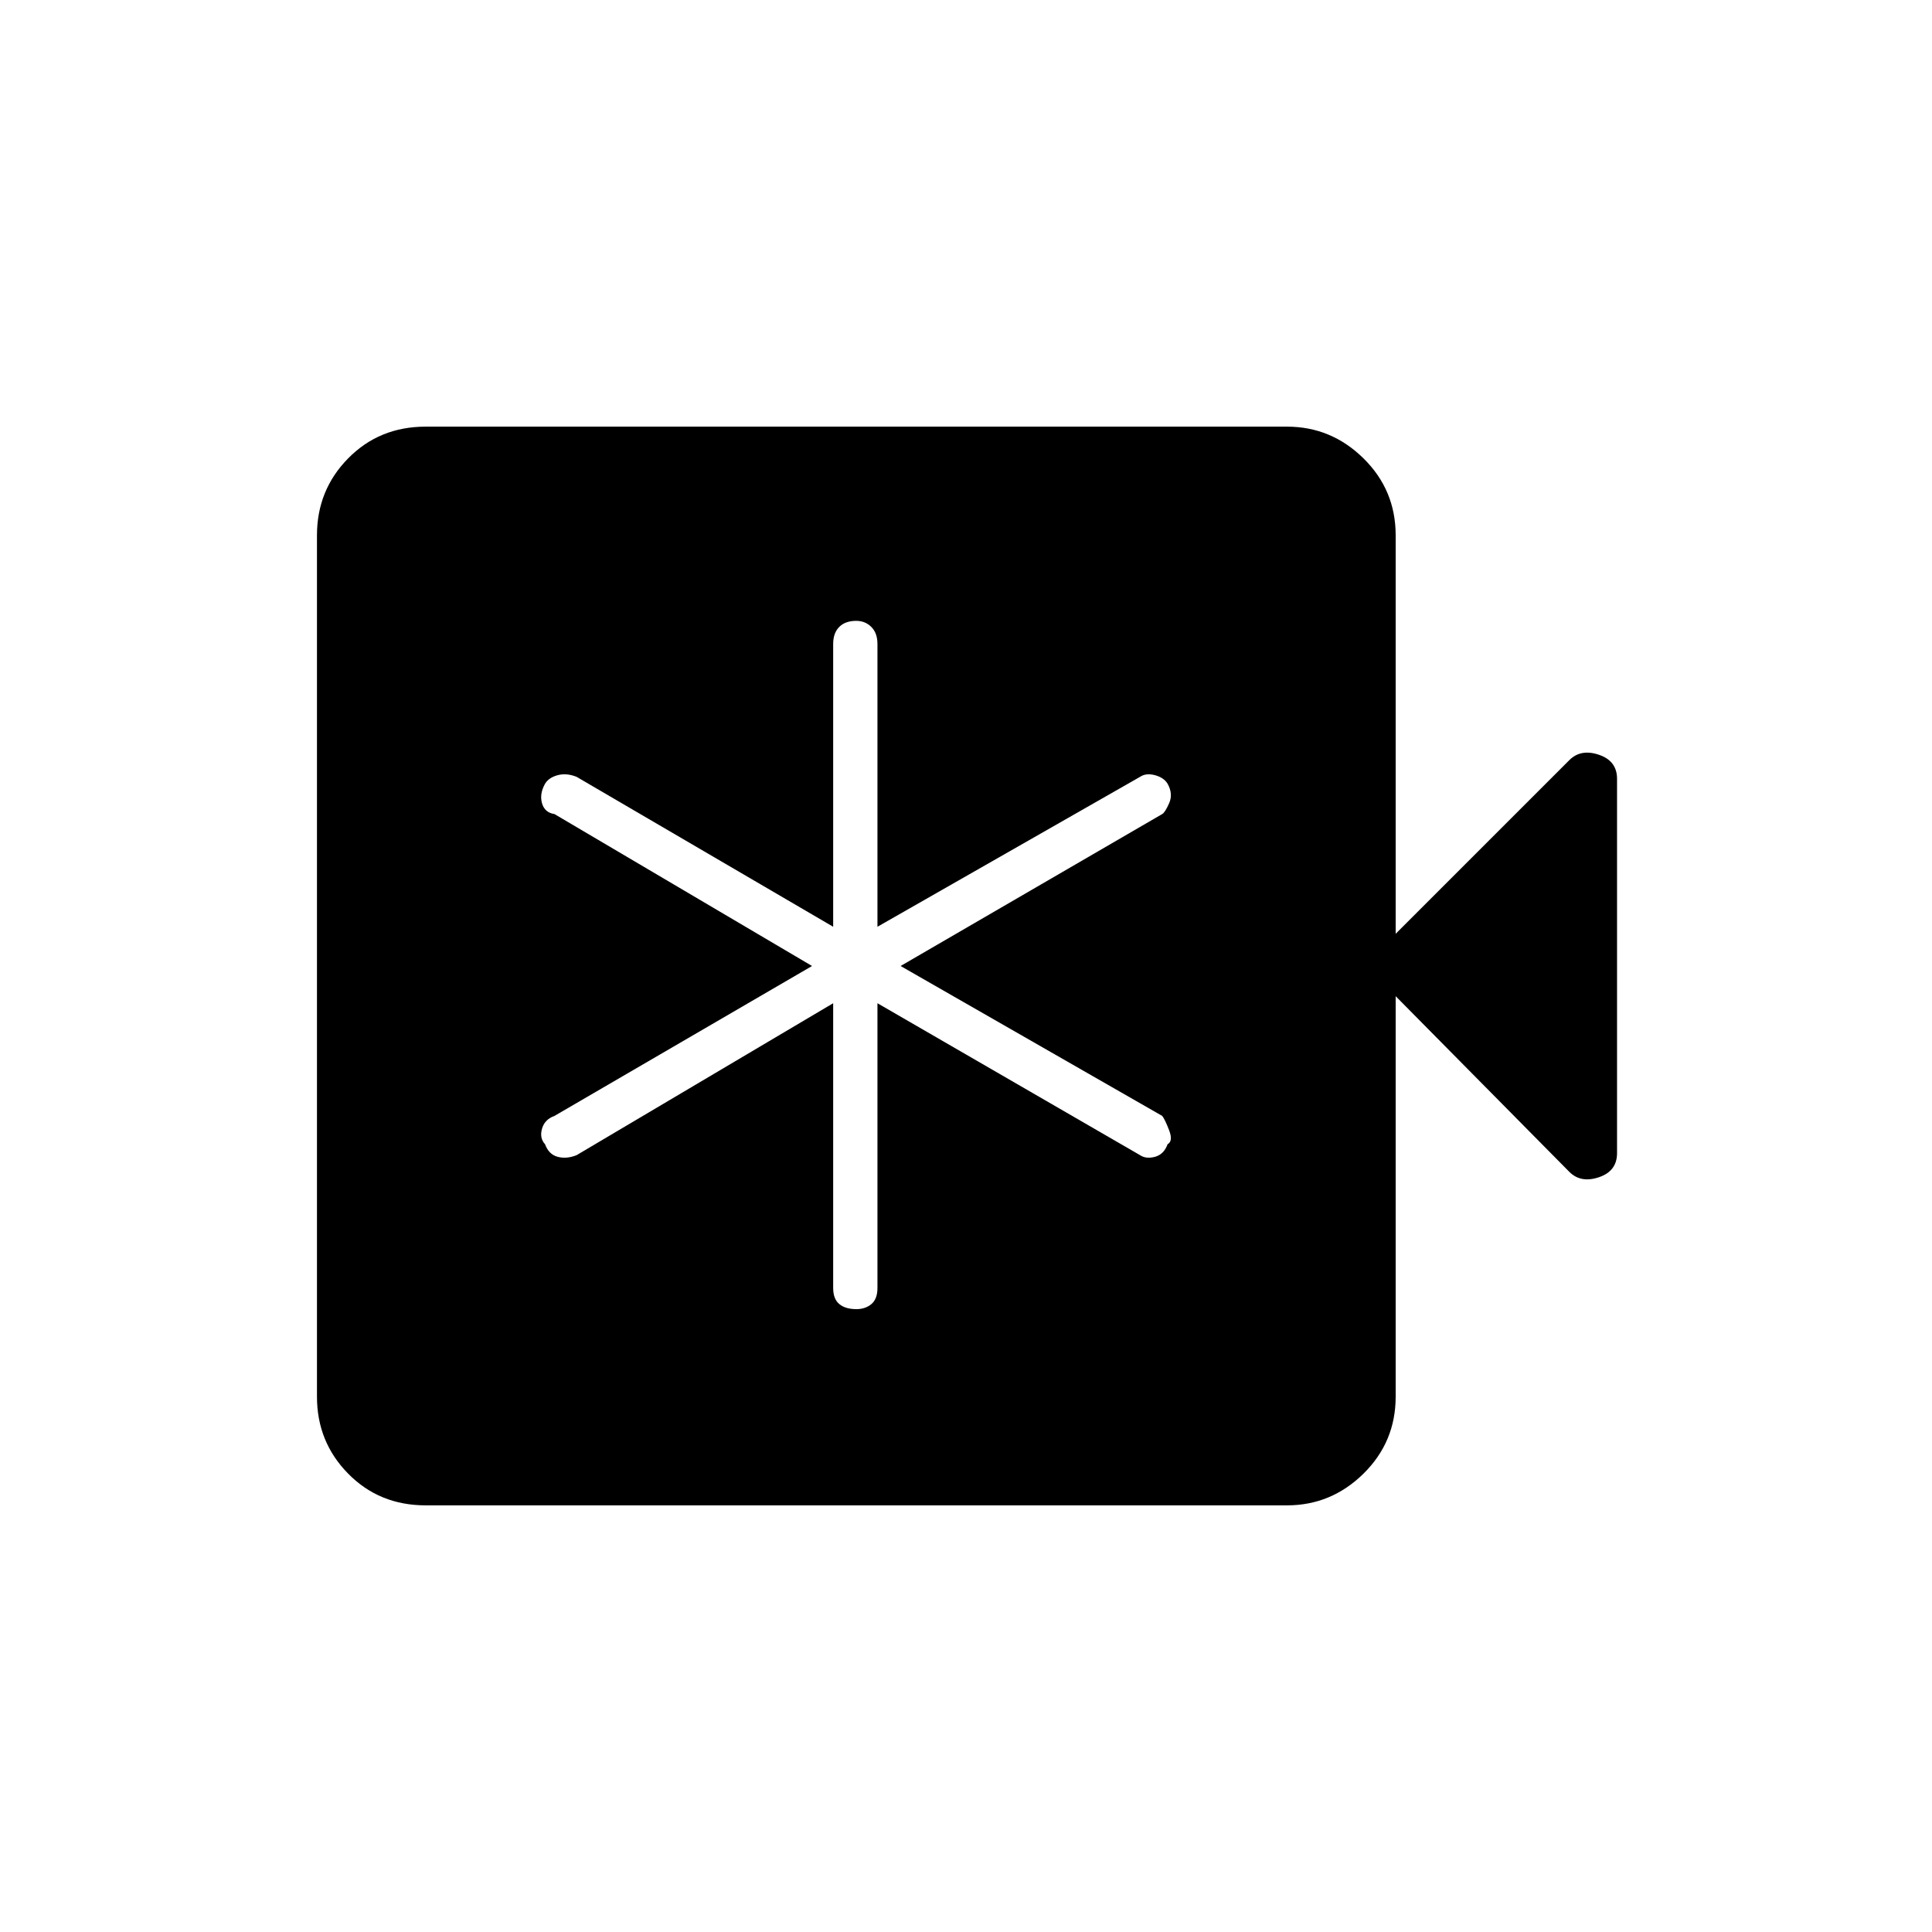 <svg xmlns="http://www.w3.org/2000/svg" height="48" viewBox="0 -960 960 960" width="48"><path d="M414-461.5V-320q0 5.45 3.04 7.98 3.03 2.52 8.5 2.52 4.46 0 7.46-2.52 3-2.53 3-7.98v-141.5L566.5-386q3 2 7.42.81 4.41-1.2 6.25-6.25 2.83-1.56.76-6.94-2.06-5.39-3.43-7.12l-130-74.5 130-75.5q1.37-.73 3.43-5.37 2.07-4.63-.76-9.69-1.84-3.05-6.25-4.25-4.42-1.19-7.42.81L436-499.5V-640q0-5.45-3.04-8.47-3.03-3.03-7.5-3.03-5.46 0-8.46 3.03-3 3.02-3 8.47v140.5L286.5-574q-5-2-9.42-.81-4.41 1.2-6.25 4.25-2.83 5.06-1.51 9.69 1.31 4.64 6.18 5.37l128 75.5-128 74.5q-4.87 1.73-6.18 6.37-1.32 4.63 1.51 7.69 1.84 5.05 6.25 6.25 4.42 1.19 9.42-.81L414-461.5ZM211.5-212q-23 0-38.5-15.75T157.5-266v-428q0-22.5 15.5-38.25T211.5-748h428q22 0 38 15.75t16 38.25v198l86.31-86.31q5.69-5.69 14.69-2.65 9 3.04 9 11.96v186q0 8.92-9 11.96-9 3.04-14.69-2.65L693.5-465v199q0 22.5-16 38.25t-38 15.75h-428Z"/></svg>
